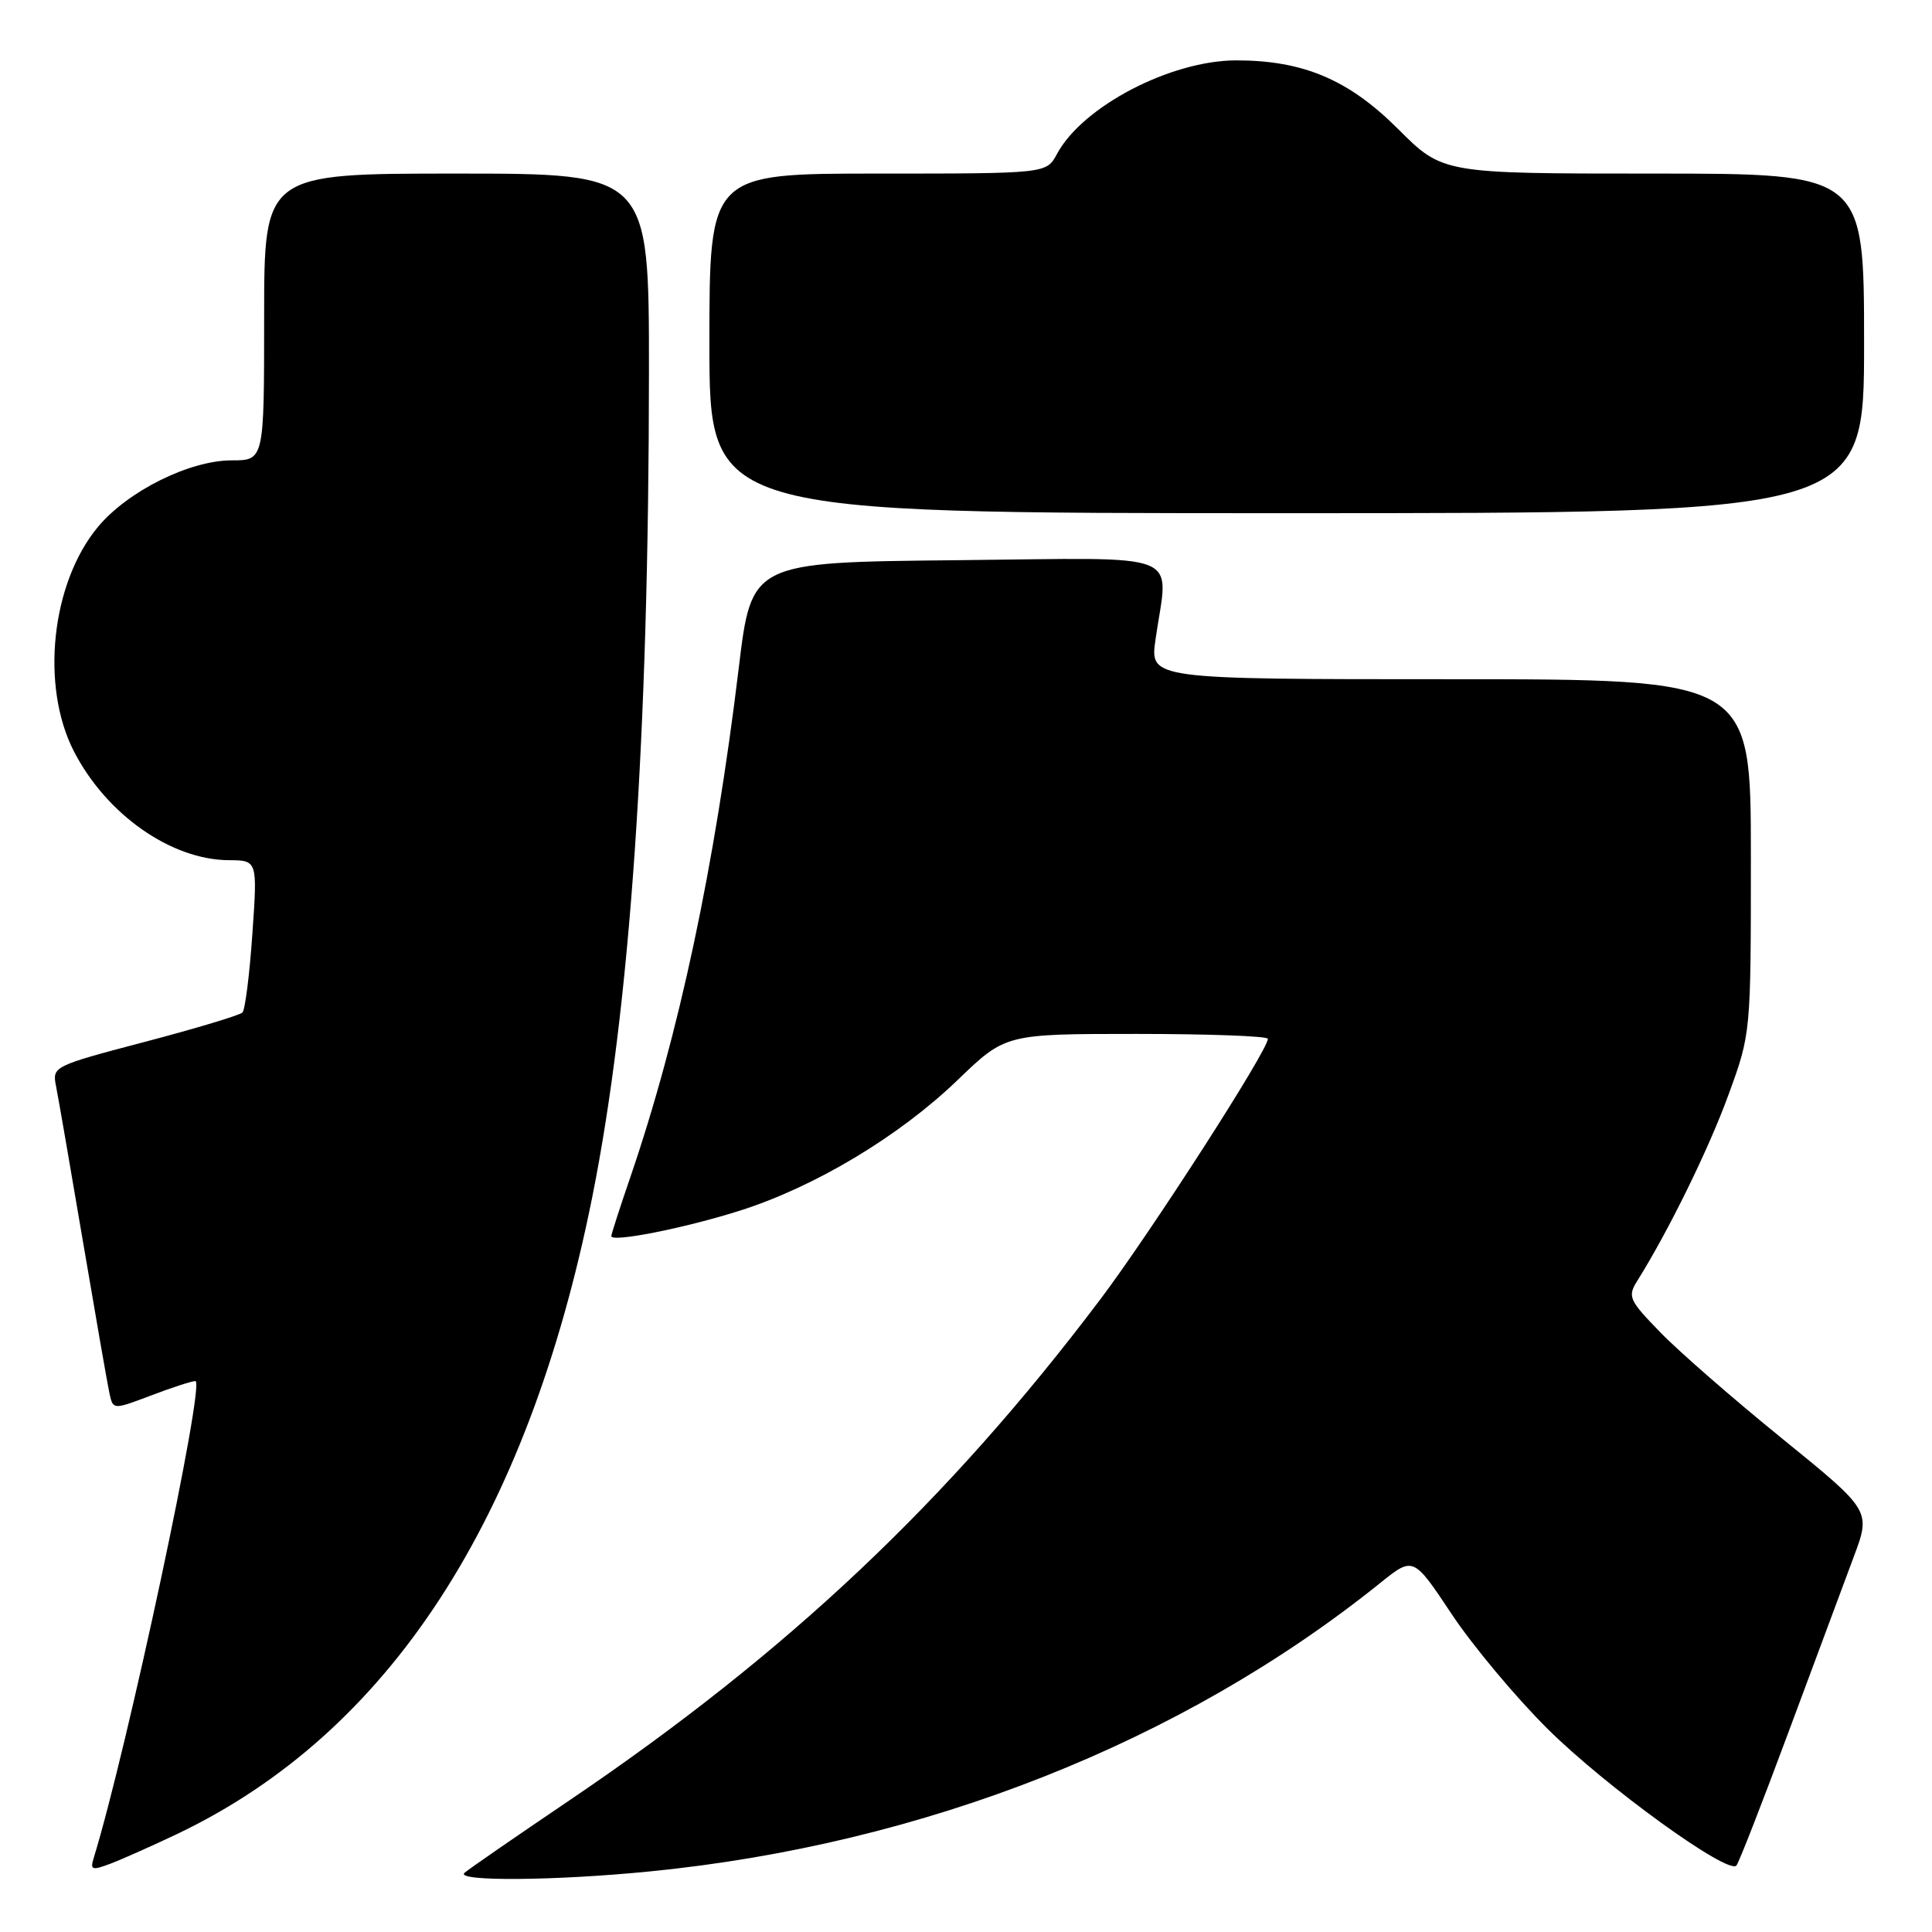 <?xml version="1.0" encoding="UTF-8" standalone="no"?>
<!DOCTYPE svg PUBLIC "-//W3C//DTD SVG 1.1//EN" "http://www.w3.org/Graphics/SVG/1.1/DTD/svg11.dtd" >
<svg xmlns="http://www.w3.org/2000/svg" xmlns:xlink="http://www.w3.org/1999/xlink" version="1.1" viewBox="0 0 256 256">
 <g >
 <path fill="currentColor"
d=" M 86.14 247.97 C 122.41 244.38 156.60 230.88 182.88 209.76 C 187.27 206.23 187.27 206.23 192.35 213.87 C 195.14 218.07 200.86 224.91 205.05 229.07 C 212.74 236.71 229.00 248.48 230.09 247.19 C 230.41 246.81 233.52 238.85 236.99 229.50 C 240.46 220.15 244.34 209.73 245.61 206.34 C 247.92 200.18 247.92 200.18 236.21 190.67 C 229.77 185.45 222.48 179.10 220.02 176.56 C 215.85 172.28 215.64 171.81 216.94 169.73 C 221.06 163.16 226.42 152.25 229.03 145.07 C 232.00 136.94 232.00 136.94 232.00 113.47 C 232.00 90.00 232.00 90.00 192.18 90.00 C 152.36 90.00 152.36 90.00 153.11 84.75 C 154.81 72.81 157.62 73.93 126.79 74.23 C 99.58 74.50 99.58 74.50 97.89 88.50 C 94.70 114.89 89.96 137.14 83.54 155.93 C 82.14 160.01 81.00 163.55 81.00 163.79 C 81.00 164.66 90.67 162.75 98.00 160.43 C 107.99 157.26 119.13 150.58 126.89 143.11 C 133.23 137.00 133.23 137.00 150.61 137.00 C 160.18 137.00 168.00 137.29 168.00 137.65 C 168.00 139.19 152.49 163.29 145.80 172.17 C 125.61 198.93 104.35 219.00 75.49 238.53 C 68.35 243.36 62.07 247.69 61.55 248.16 C 60.24 249.32 73.60 249.22 86.14 247.97 Z  M 23.50 243.00 C 51.53 229.62 69.88 201.47 78.47 158.65 C 83.51 133.49 85.97 97.73 85.99 49.25 C 86.00 23.00 86.00 23.00 60.50 23.00 C 35.00 23.00 35.00 23.00 35.00 42.00 C 35.00 61.00 35.00 61.00 30.70 61.00 C 25.11 61.00 16.90 65.09 12.96 69.84 C 6.79 77.29 5.34 90.91 9.80 99.57 C 14.10 107.92 22.66 113.93 30.31 113.98 C 34.12 114.00 34.12 114.00 33.44 123.75 C 33.07 129.11 32.48 133.80 32.13 134.16 C 31.78 134.52 25.97 136.27 19.20 138.05 C 7.08 141.24 6.91 141.32 7.42 143.89 C 7.71 145.33 9.31 154.60 10.99 164.50 C 12.67 174.40 14.25 183.47 14.51 184.66 C 14.99 186.81 14.99 186.81 20.01 184.91 C 22.76 183.86 25.41 183.00 25.89 183.00 C 27.26 183.00 16.88 231.69 12.40 246.25 C 11.93 247.79 12.20 247.87 14.68 246.93 C 16.23 246.34 20.20 244.57 23.50 243.00 Z  M 247.00 45.50 C 247.00 23.00 247.00 23.00 219.08 23.00 C 191.16 23.00 191.16 23.00 185.25 17.09 C 178.72 10.56 172.68 8.00 163.83 8.00 C 155.13 8.00 143.42 14.11 140.05 20.41 C 138.66 23.00 138.66 23.00 116.33 23.00 C 94.00 23.00 94.00 23.00 94.00 45.50 C 94.00 68.00 94.00 68.00 170.50 68.00 C 247.00 68.00 247.00 68.00 247.00 45.50 Z "/>
</g>
</svg>